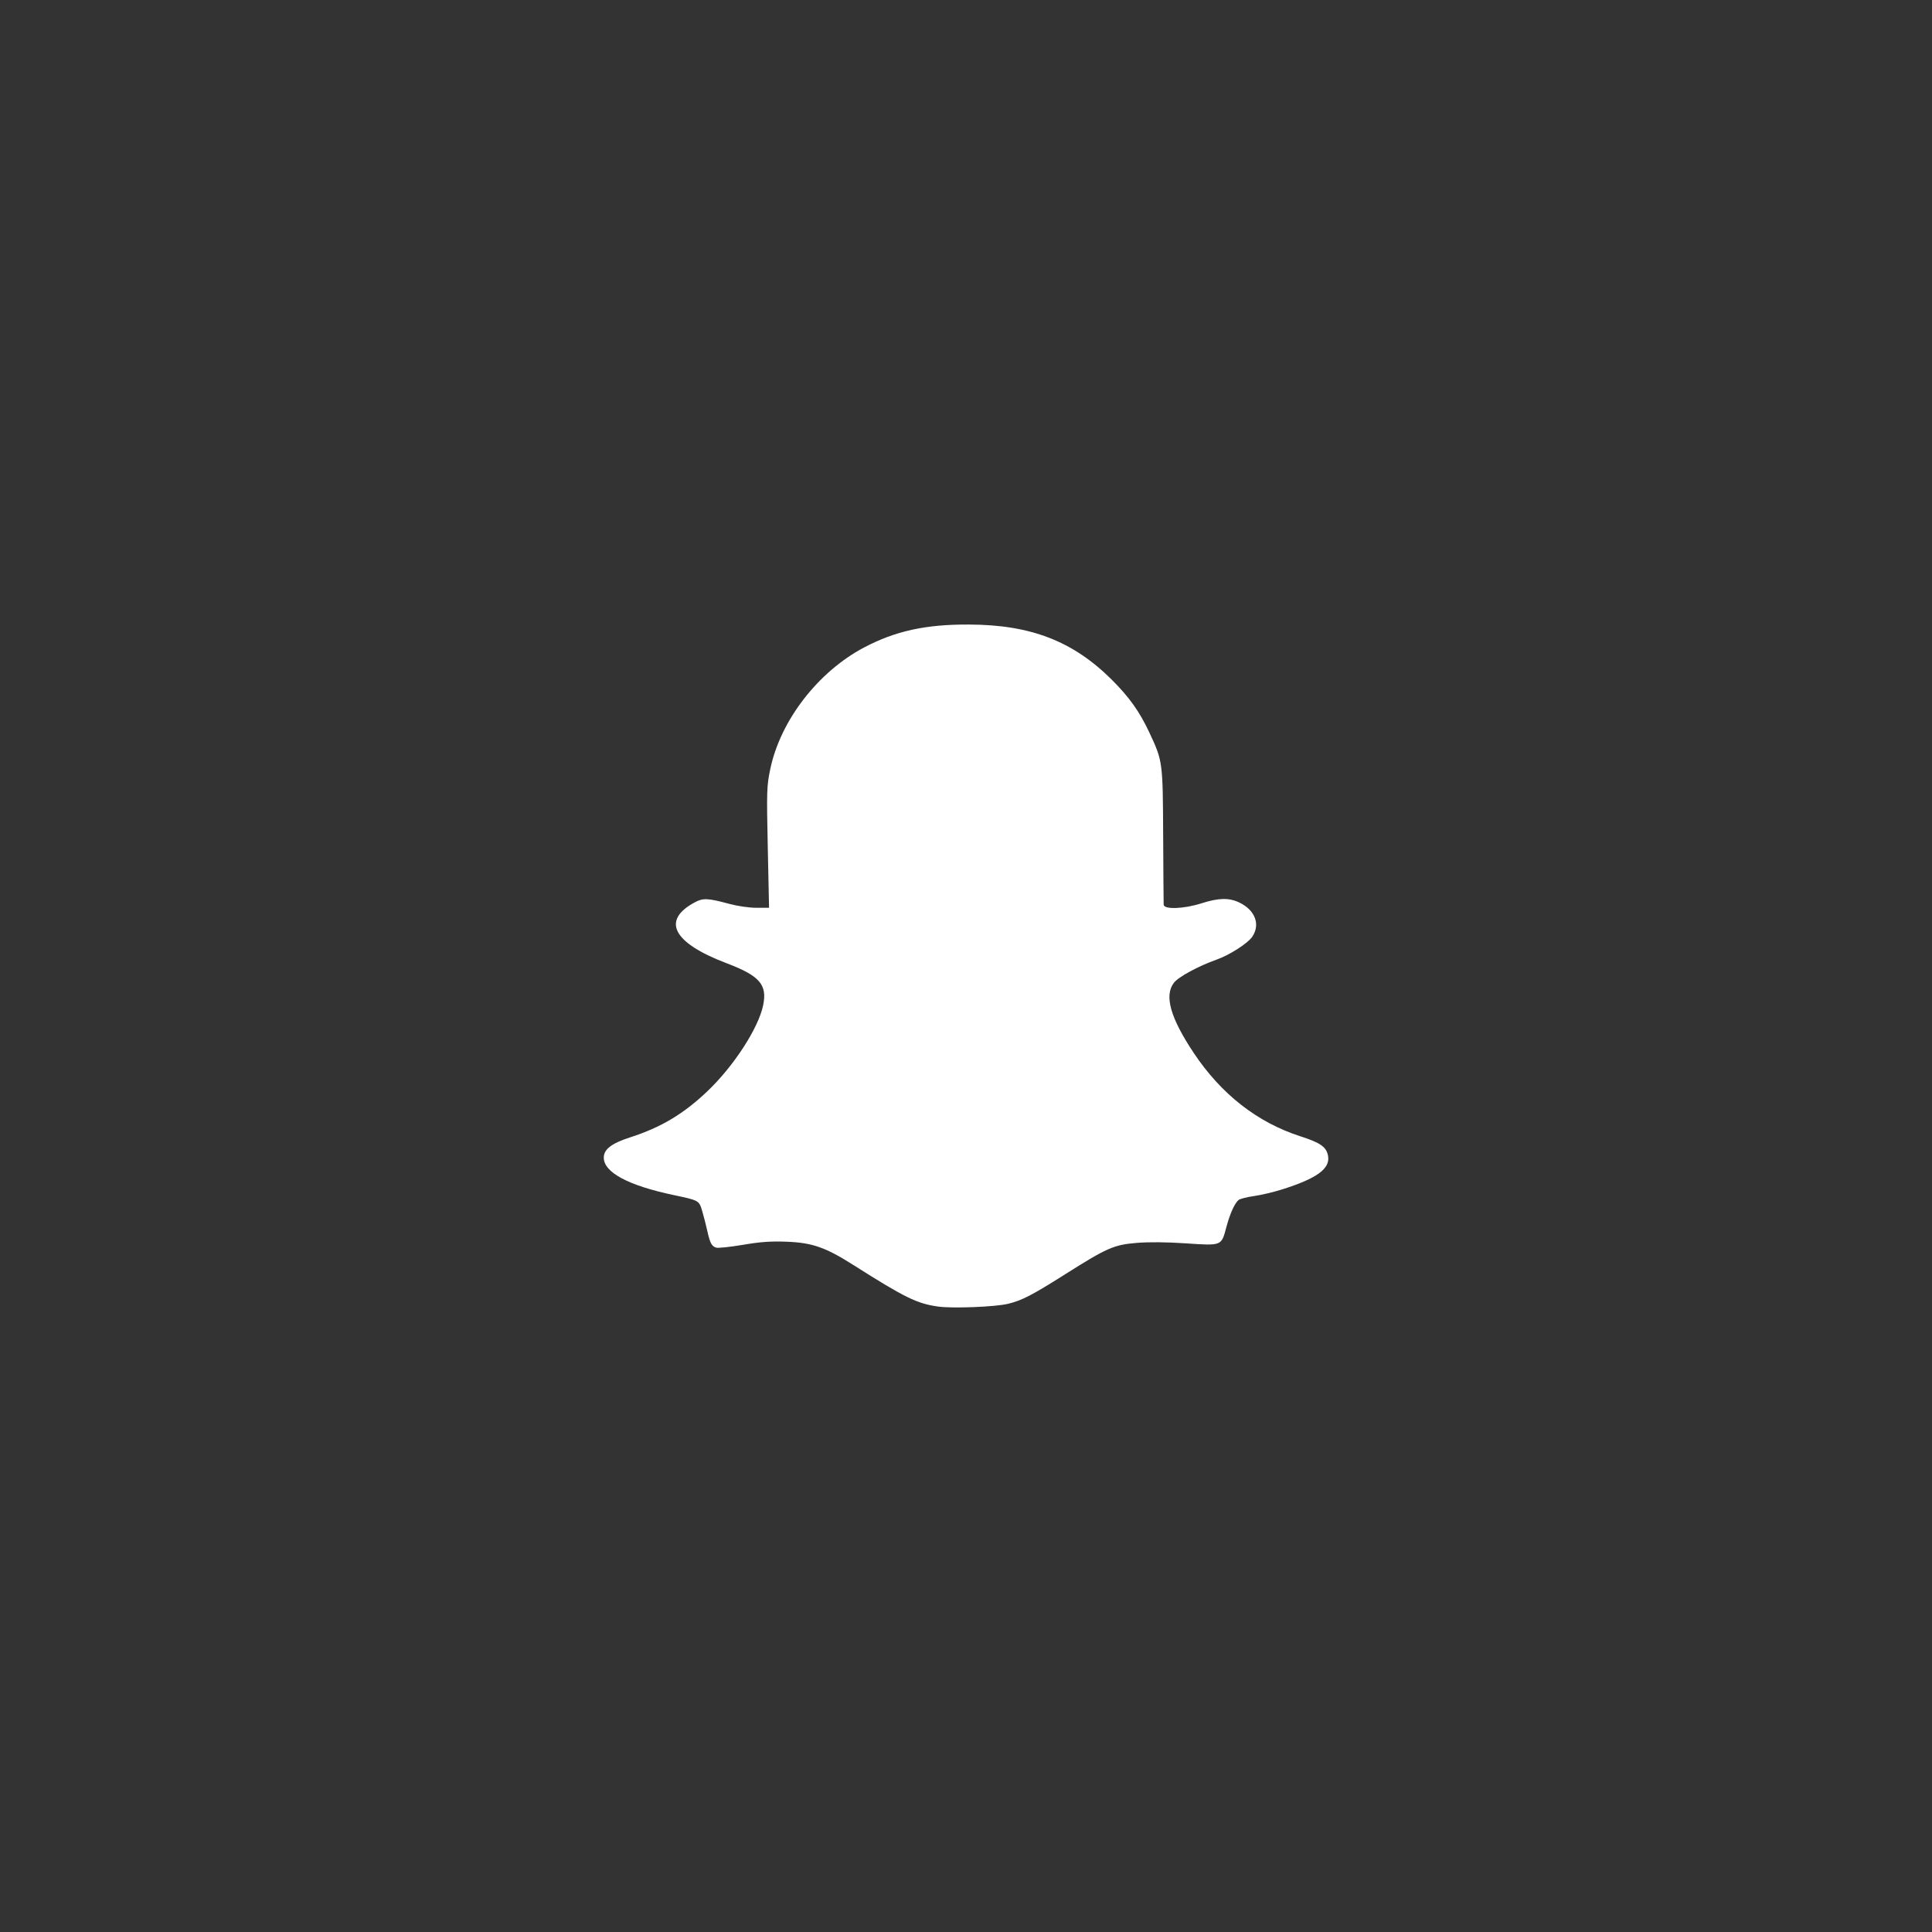 <?xml version="1.0" encoding="UTF-8" standalone="no"?>
<!-- Created with Inkscape (http://www.inkscape.org/) -->

<svg
   xmlns:dc="http://purl.org/dc/elements/1.1/"
   xmlns:cc="http://creativecommons.org/ns#"
   xmlns:rdf="http://www.w3.org/1999/02/22-rdf-syntax-ns#"
   xmlns:svg="http://www.w3.org/2000/svg"
   xmlns="http://www.w3.org/2000/svg"
   xmlns:sodipodi="http://sodipodi.sourceforge.net/DTD/sodipodi-0.dtd"
   xmlns:inkscape="http://www.inkscape.org/namespaces/inkscape"
   width="80"
   height="80"
   viewBox="0 0 80 80"
   id="svg8187"
   version="1.1"
   inkscape:version="0.91 r"
   sodipodi:docname="icon-sn.svg">
  <rect x="0" y="0" width="80" height="80" fill="#333333" stroke="none"/>
  <defs
     id="defs8189" />
  <sodipodi:namedview
     id="base"
     pagecolor="#ffffff"
     bordercolor="#666666"
     borderopacity="1.0"
     inkscape:pageopacity="0.0"
     inkscape:pageshadow="2"
     inkscape:zoom="0.7"
     inkscape:cx="-187.81777"
     inkscape:cy="304.38002"
     inkscape:document-units="px"
     inkscape:current-layer="layer1"
     showgrid="false"
     units="px"
     inkscape:window-width="1366"
     inkscape:window-height="744"
     inkscape:window-x="0"
     inkscape:window-y="24"
     inkscape:window-maximized="1" />
  <g
     inkscape:label="Layer 1"
     inkscape:groupmode="layer"
     id="layer1"
     transform="translate(0,-972.362)">
    <g
       id="g8764">
      <rect
         style="opacity:1;fill:none;fill-opacity:1;stroke:none;stroke-width:1.7;stroke-linecap:round;stroke-miterlimit:4;stroke-dasharray:none;stroke-dashoffset:0;stroke-opacity:1"
         id="rect4773-7-9-2-4-5"
         width="80"
         height="80"
         x="0"
         y="972.362" />
      <path
         inkscape:connector-curvature="0"
         id="rect8184"
         d="m 40.122,998.223 c -1.796,-0.01 -3.05,0.269 -4.341,0.949 -1.913,1.009 -3.471,3.031 -3.888,5.046 -0.145,0.699 -0.151,0.896 -0.101,3.239 l 0.053,2.495 -0.521,0 c -0.298,0 -0.776,-0.069 -1.115,-0.16 -0.891,-0.241 -1.093,-0.251 -1.427,-0.073 -1.409,0.75 -0.927,1.683 1.309,2.53 1.368,0.519 1.686,0.887 1.509,1.742 -0.196,0.943 -1.209,2.507 -2.3,3.549 -0.986,0.942 -1.929,1.506 -3.204,1.916 -0.772,0.248 -1.095,0.496 -1.095,0.84 0,0.611 1.008,1.152 2.889,1.55 1.059,0.224 1.055,0.222 1.186,0.661 0.064,0.215 0.157,0.577 0.207,0.804 0.114,0.52 0.183,0.653 0.369,0.712 0.082,0.026 0.58,-0.026 1.107,-0.115 0.735,-0.125 1.161,-0.155 1.822,-0.129 1.051,0.041 1.6,0.232 2.739,0.954 2.154,1.366 2.651,1.609 3.527,1.731 0.609,0.084 2.376,0.014 2.907,-0.117 0.564,-0.138 0.99,-0.359 2.34,-1.213 1.744,-1.103 2.028,-1.228 2.968,-1.306 0.508,-0.042 1.241,-0.036 2.05,0.019 1.486,0.1 1.461,0.11 1.668,-0.669 0.147,-0.555 0.344,-0.992 0.507,-1.127 0.058,-0.048 0.343,-0.121 0.635,-0.162 0.291,-0.041 0.812,-0.164 1.158,-0.273 1.438,-0.453 1.997,-0.855 1.914,-1.377 -0.06,-0.378 -0.306,-0.555 -1.15,-0.826 -1.778,-0.572 -3.278,-1.745 -4.414,-3.451 -0.968,-1.454 -1.228,-2.372 -0.823,-2.903 0.187,-0.245 1.011,-0.693 1.772,-0.962 0.534,-0.189 1.285,-0.67 1.472,-0.944 0.347,-0.506 0.125,-1.101 -0.528,-1.417 -0.427,-0.207 -0.858,-0.198 -1.576,0.031 -0.728,0.233 -1.55,0.262 -1.562,0.055 -0.004,-0.072 -0.014,-1.364 -0.021,-2.871 -0.015,-3.052 -0.017,-3.069 -0.568,-4.249 -0.409,-0.876 -0.838,-1.478 -1.572,-2.207 -1.601,-1.589 -3.355,-2.265 -5.898,-2.272 z"
         style="opacity:1;fill:#ffffff;fill-opacity:1;stroke:none;stroke-width:1.7;stroke-linecap:round;stroke-miterlimit:4;stroke-dasharray:none;stroke-dashoffset:0;stroke-opacity:1" />
    </g>
  </g>
</svg>
